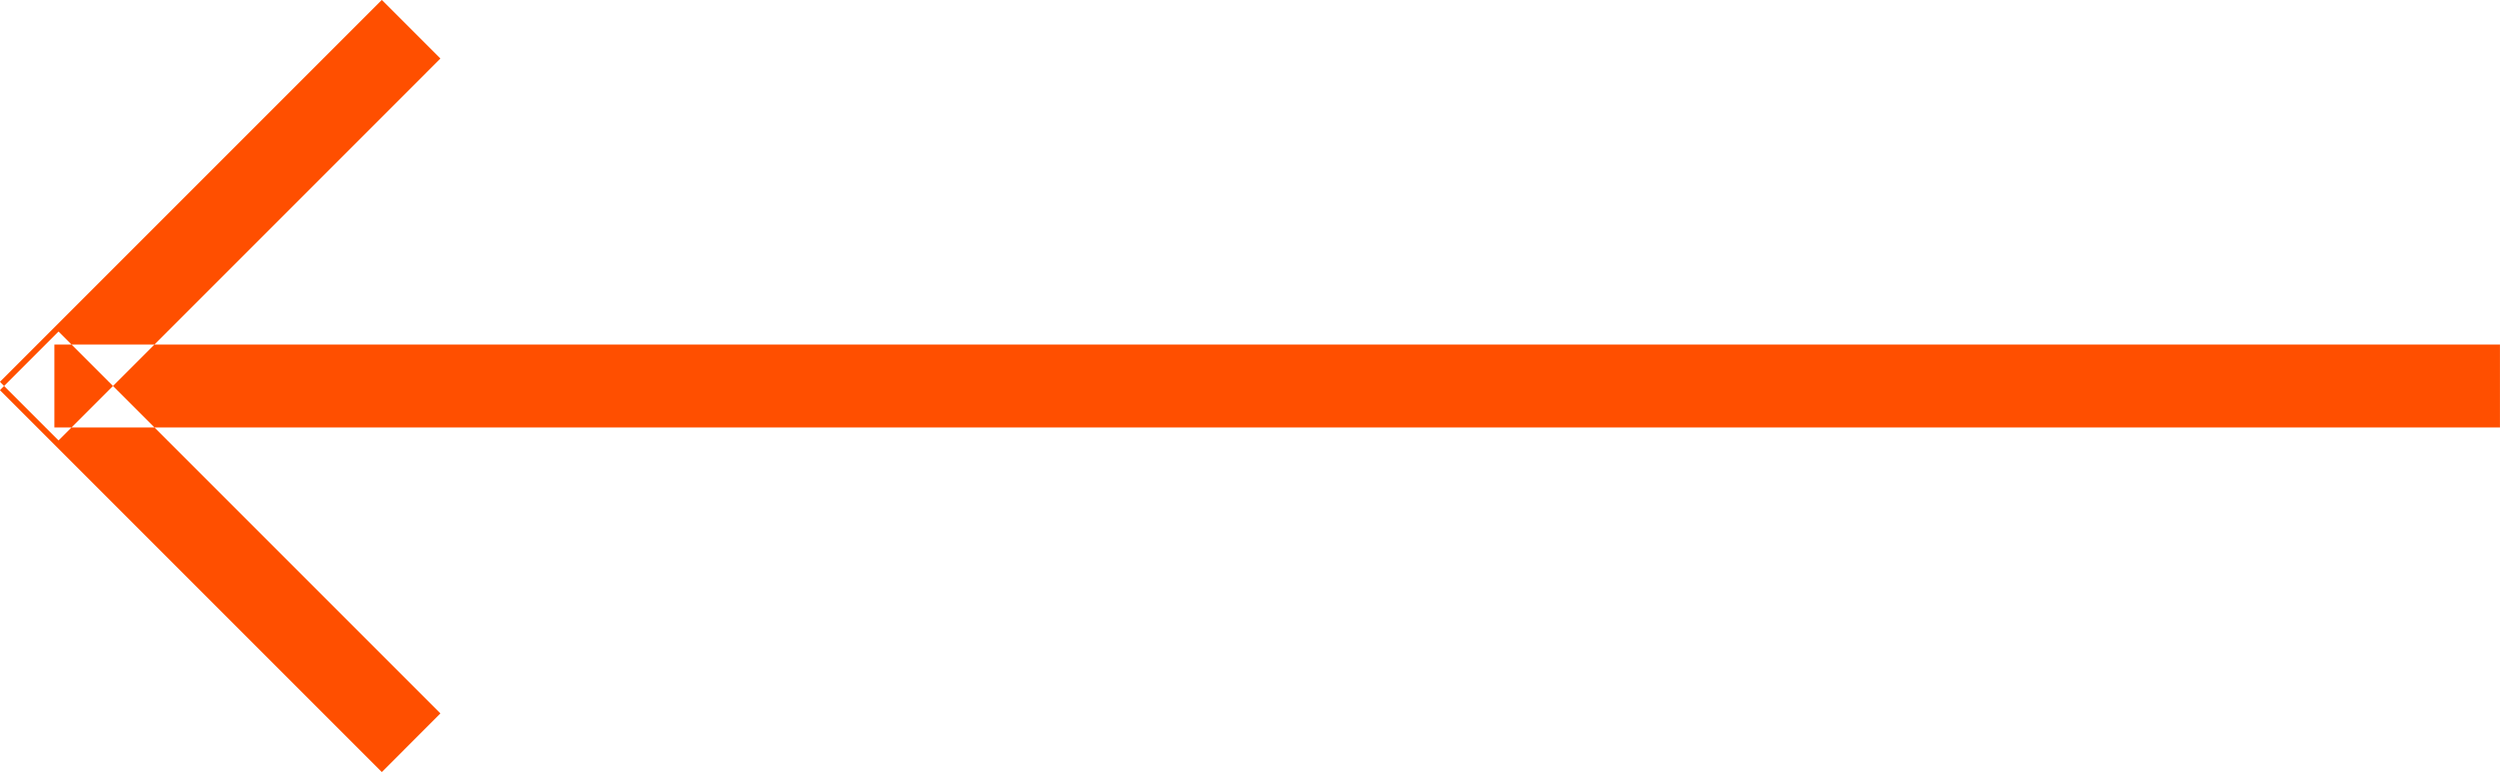 <svg xmlns="http://www.w3.org/2000/svg" width="60.313" height="18.624" viewBox="0 0 60.313 18.624">
  <defs>
    <style>
      .cls-1 {
        fill: #ff4f00;
        fill-rule: evenodd;
      }
    </style>
  </defs>
  <path id="Rectangle_6_copy_3" data-name="Rectangle 6 copy 3" class="cls-1" d="M51,752h59v2H51v-2Zm7.9-8.314L49.686,752.9l1.414,1.414,9.213-9.214Zm0,18.628L49.686,753.1l1.414-1.414,9.213,9.213Z" transform="translate(-49.688 -743.688)"/>
</svg>
